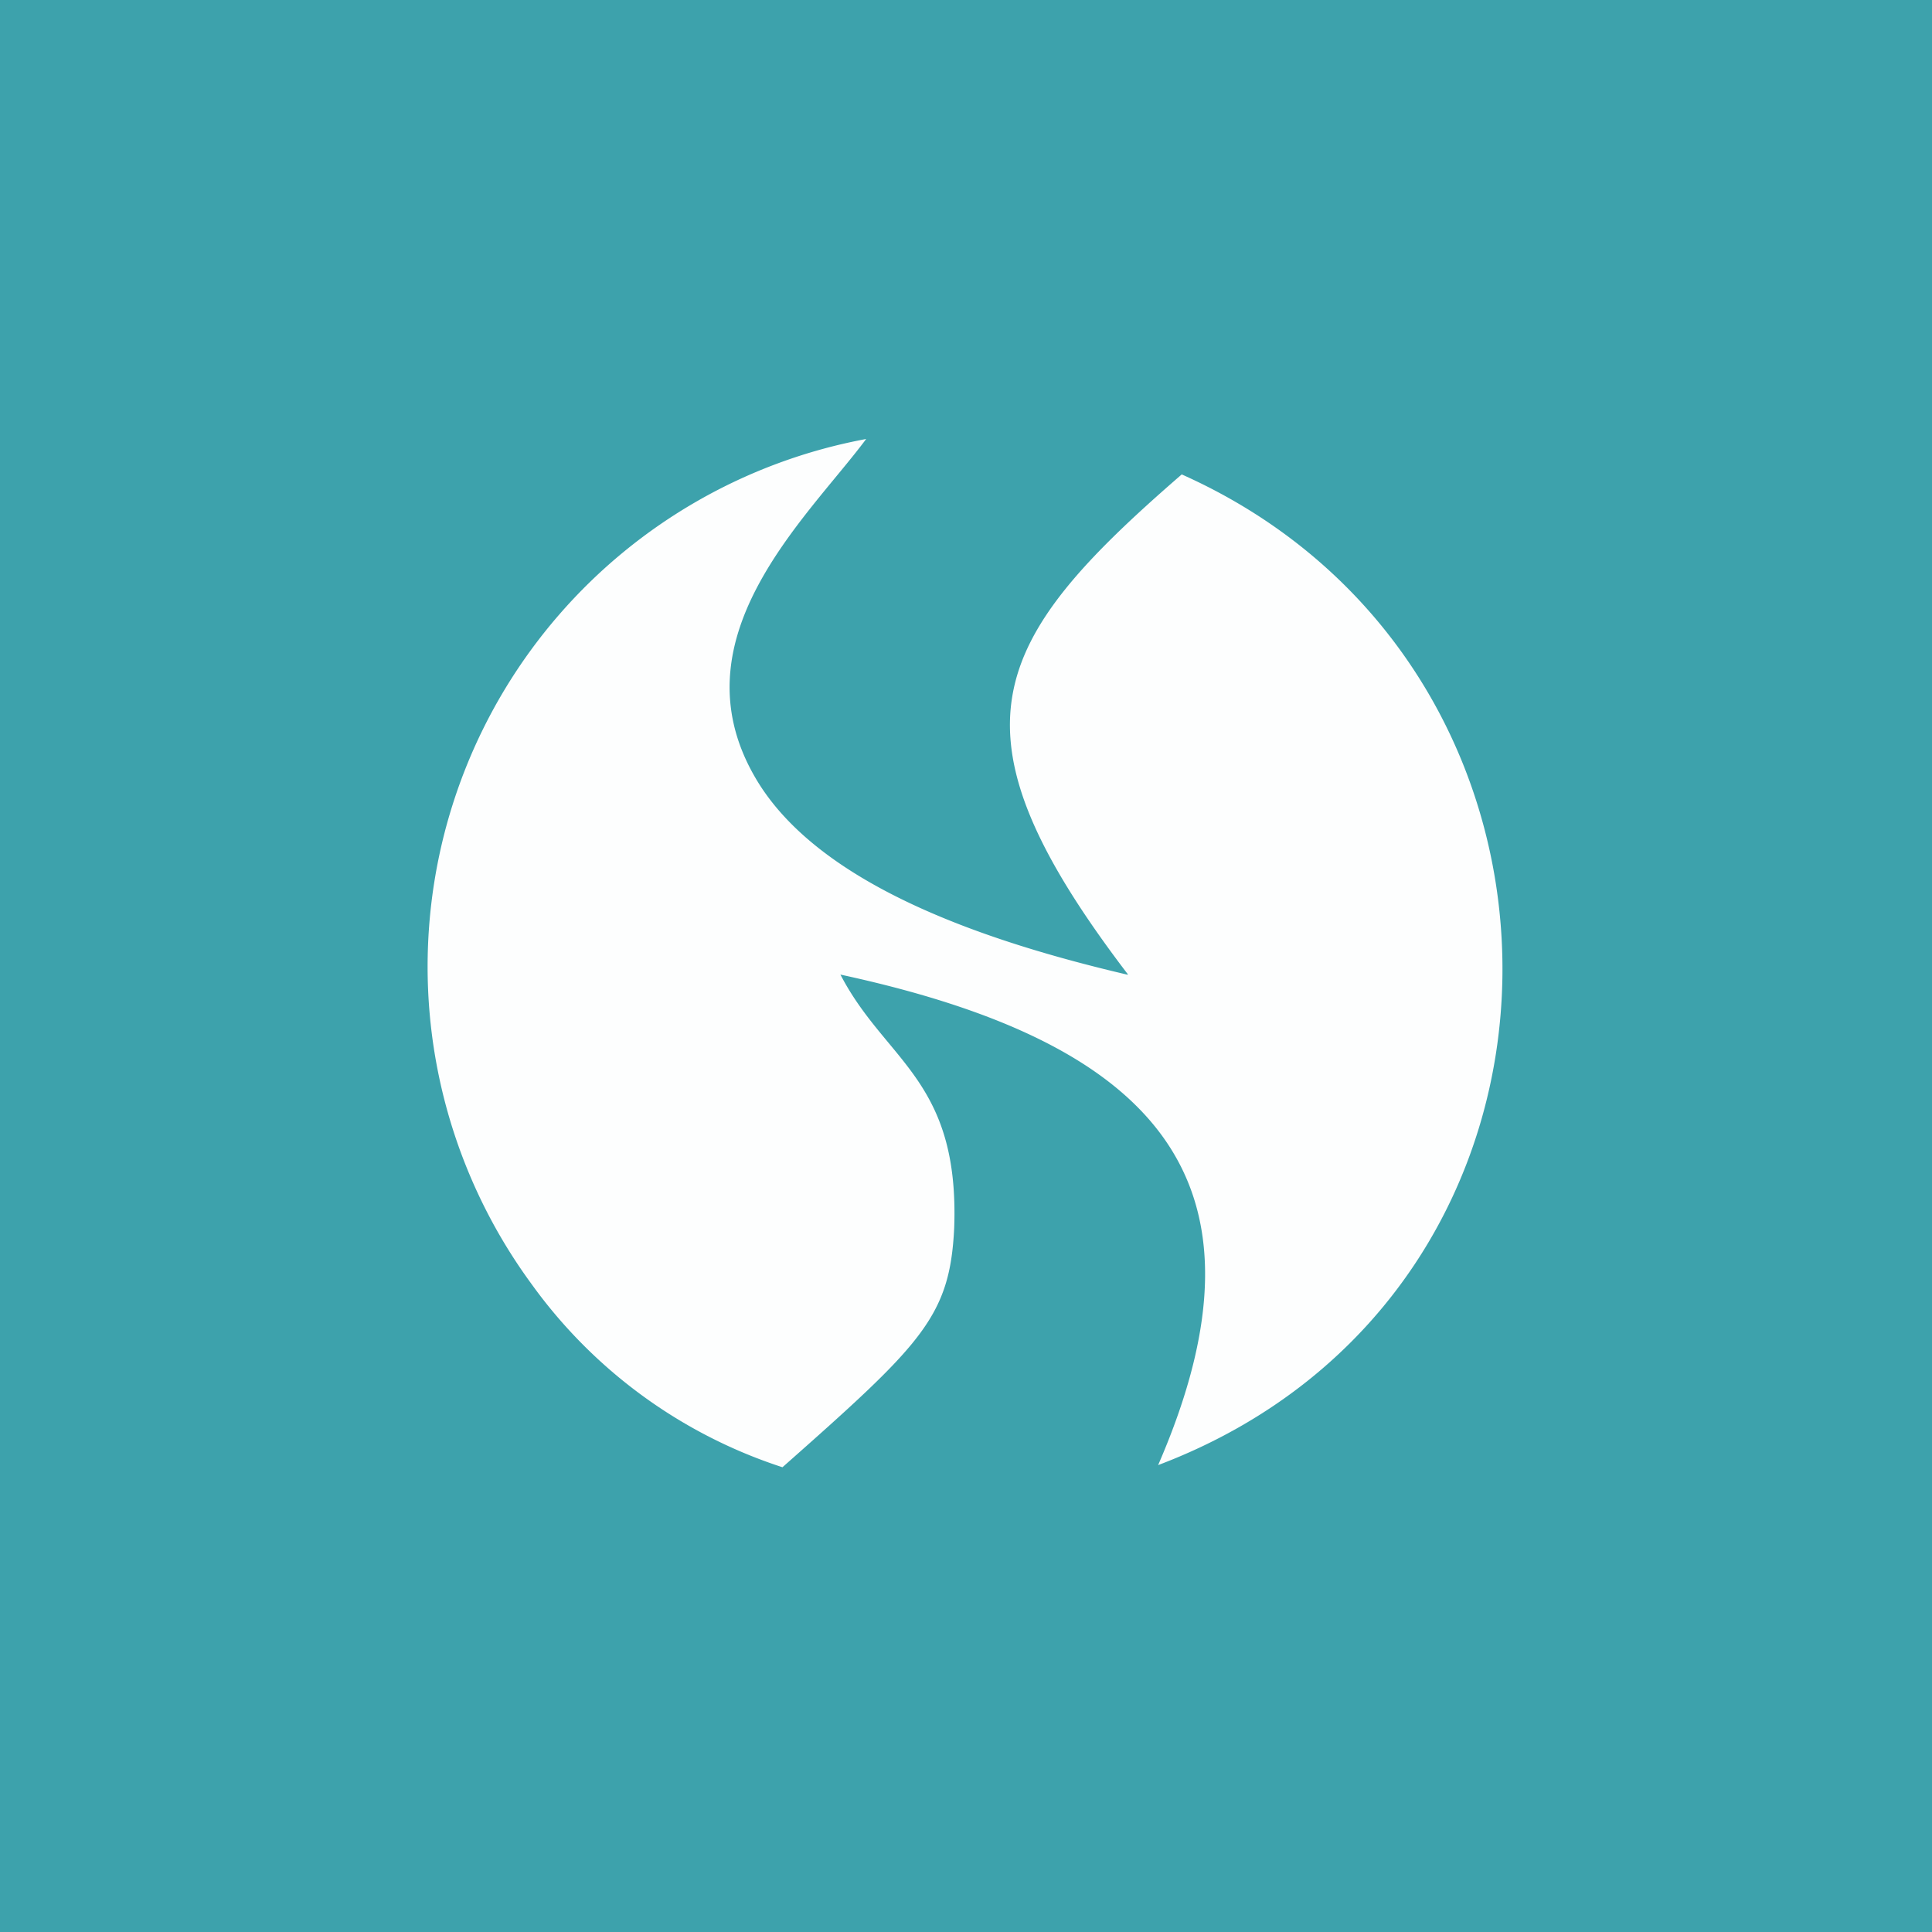 <!-- by TradingView --><svg xmlns="http://www.w3.org/2000/svg" width="18" height="18" viewBox="0 0 18 18"><path fill="#3DA2AC" d="M0 0h18v18H0z"/><path d="M10.5 9.08c-1.28-.3-2.82-.81-3.43-1.78-.83-1.33.45-2.47 1-3.21a5 5 0 0 0-3.12 7.87 4.65 4.65 0 0 0 2.34 1.71c1.3-1.15 1.56-1.4 1.6-2.23.05-1.38-.64-1.55-1.06-2.36 2.92.63 4.12 1.9 2.96 4.57 4.23-1.6 4.25-7.43.22-9.23-1.8 1.56-2.24 2.38-.5 4.66Z" fill="#FDFEFE"/></svg>